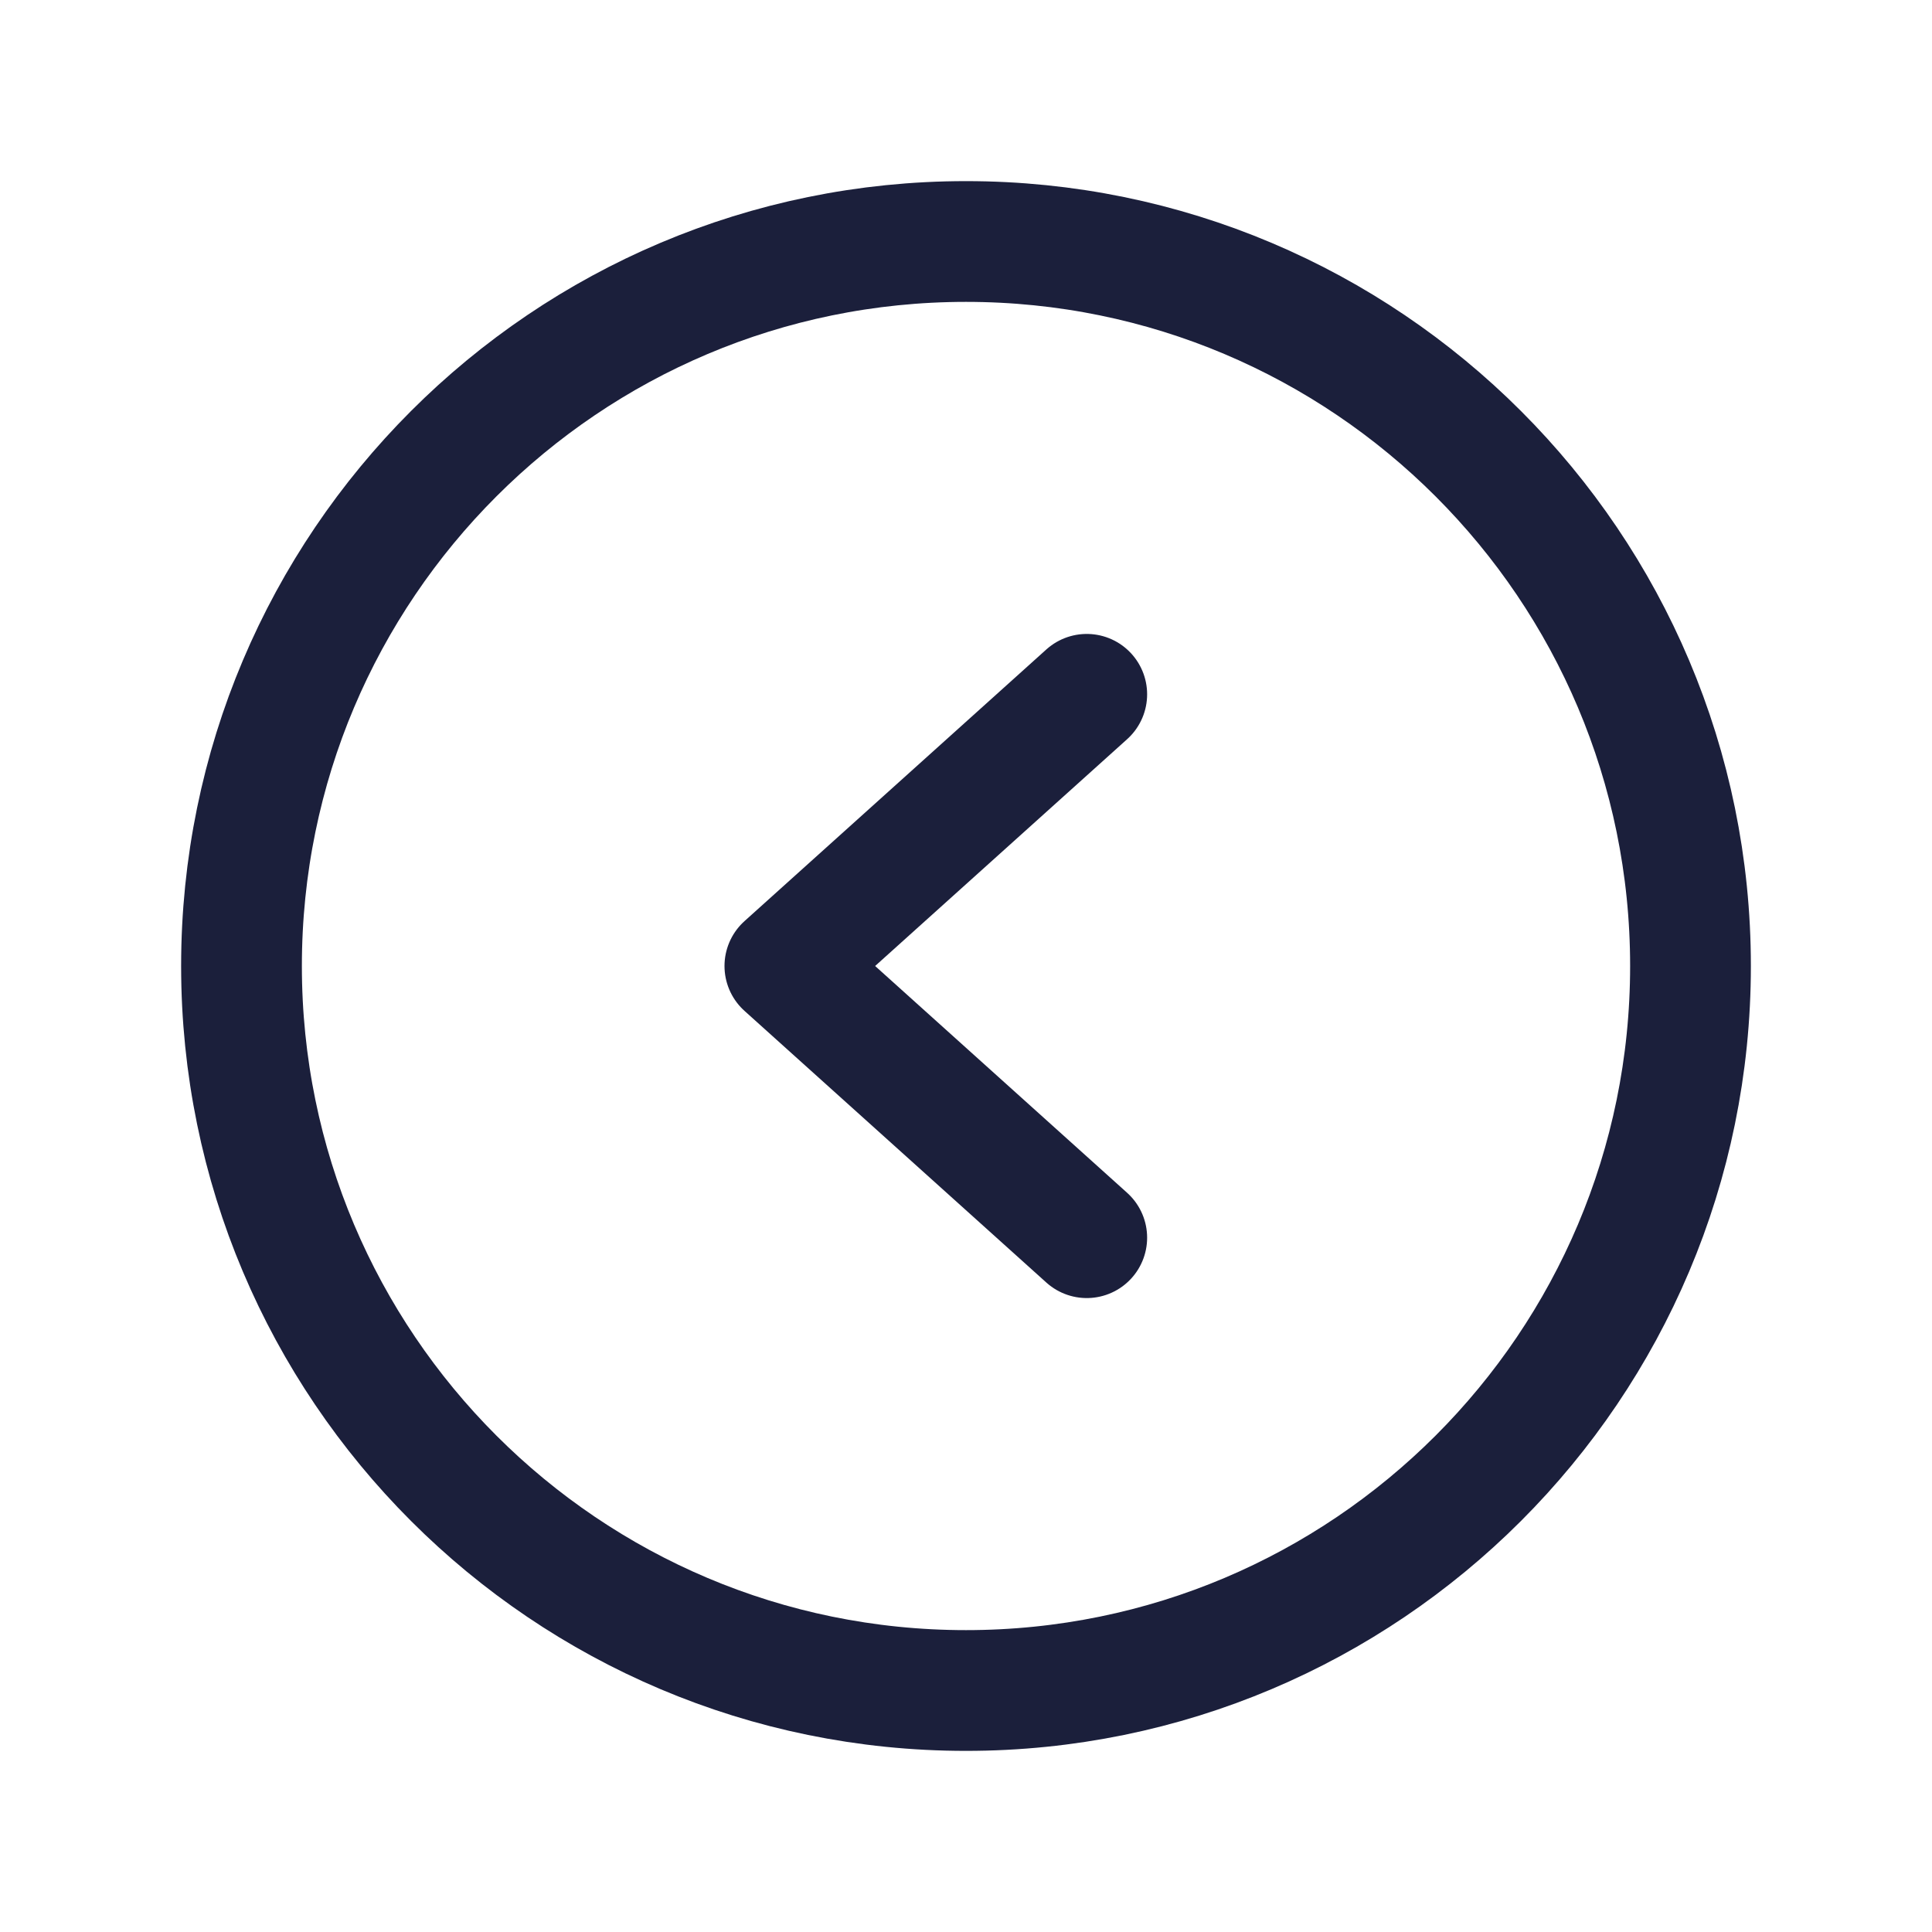 <svg width="32" height="32" viewBox="0 0 32 32" fill="none" xmlns="http://www.w3.org/2000/svg">
<path d="M16 28C22.627 28 28 22.627 28 16C28 9.373 22.627 4 16 4C9.373 4 4 9.373 4 16C4 22.627 9.373 28 16 28Z" stroke="#1B1F3B" stroke-width="2" stroke-miterlimit="10"/>
<path d="M18 11.5L13 16L18 20.5" stroke="#1B1F3B" stroke-width="2" stroke-linecap="round" stroke-linejoin="round"/>
</svg>
